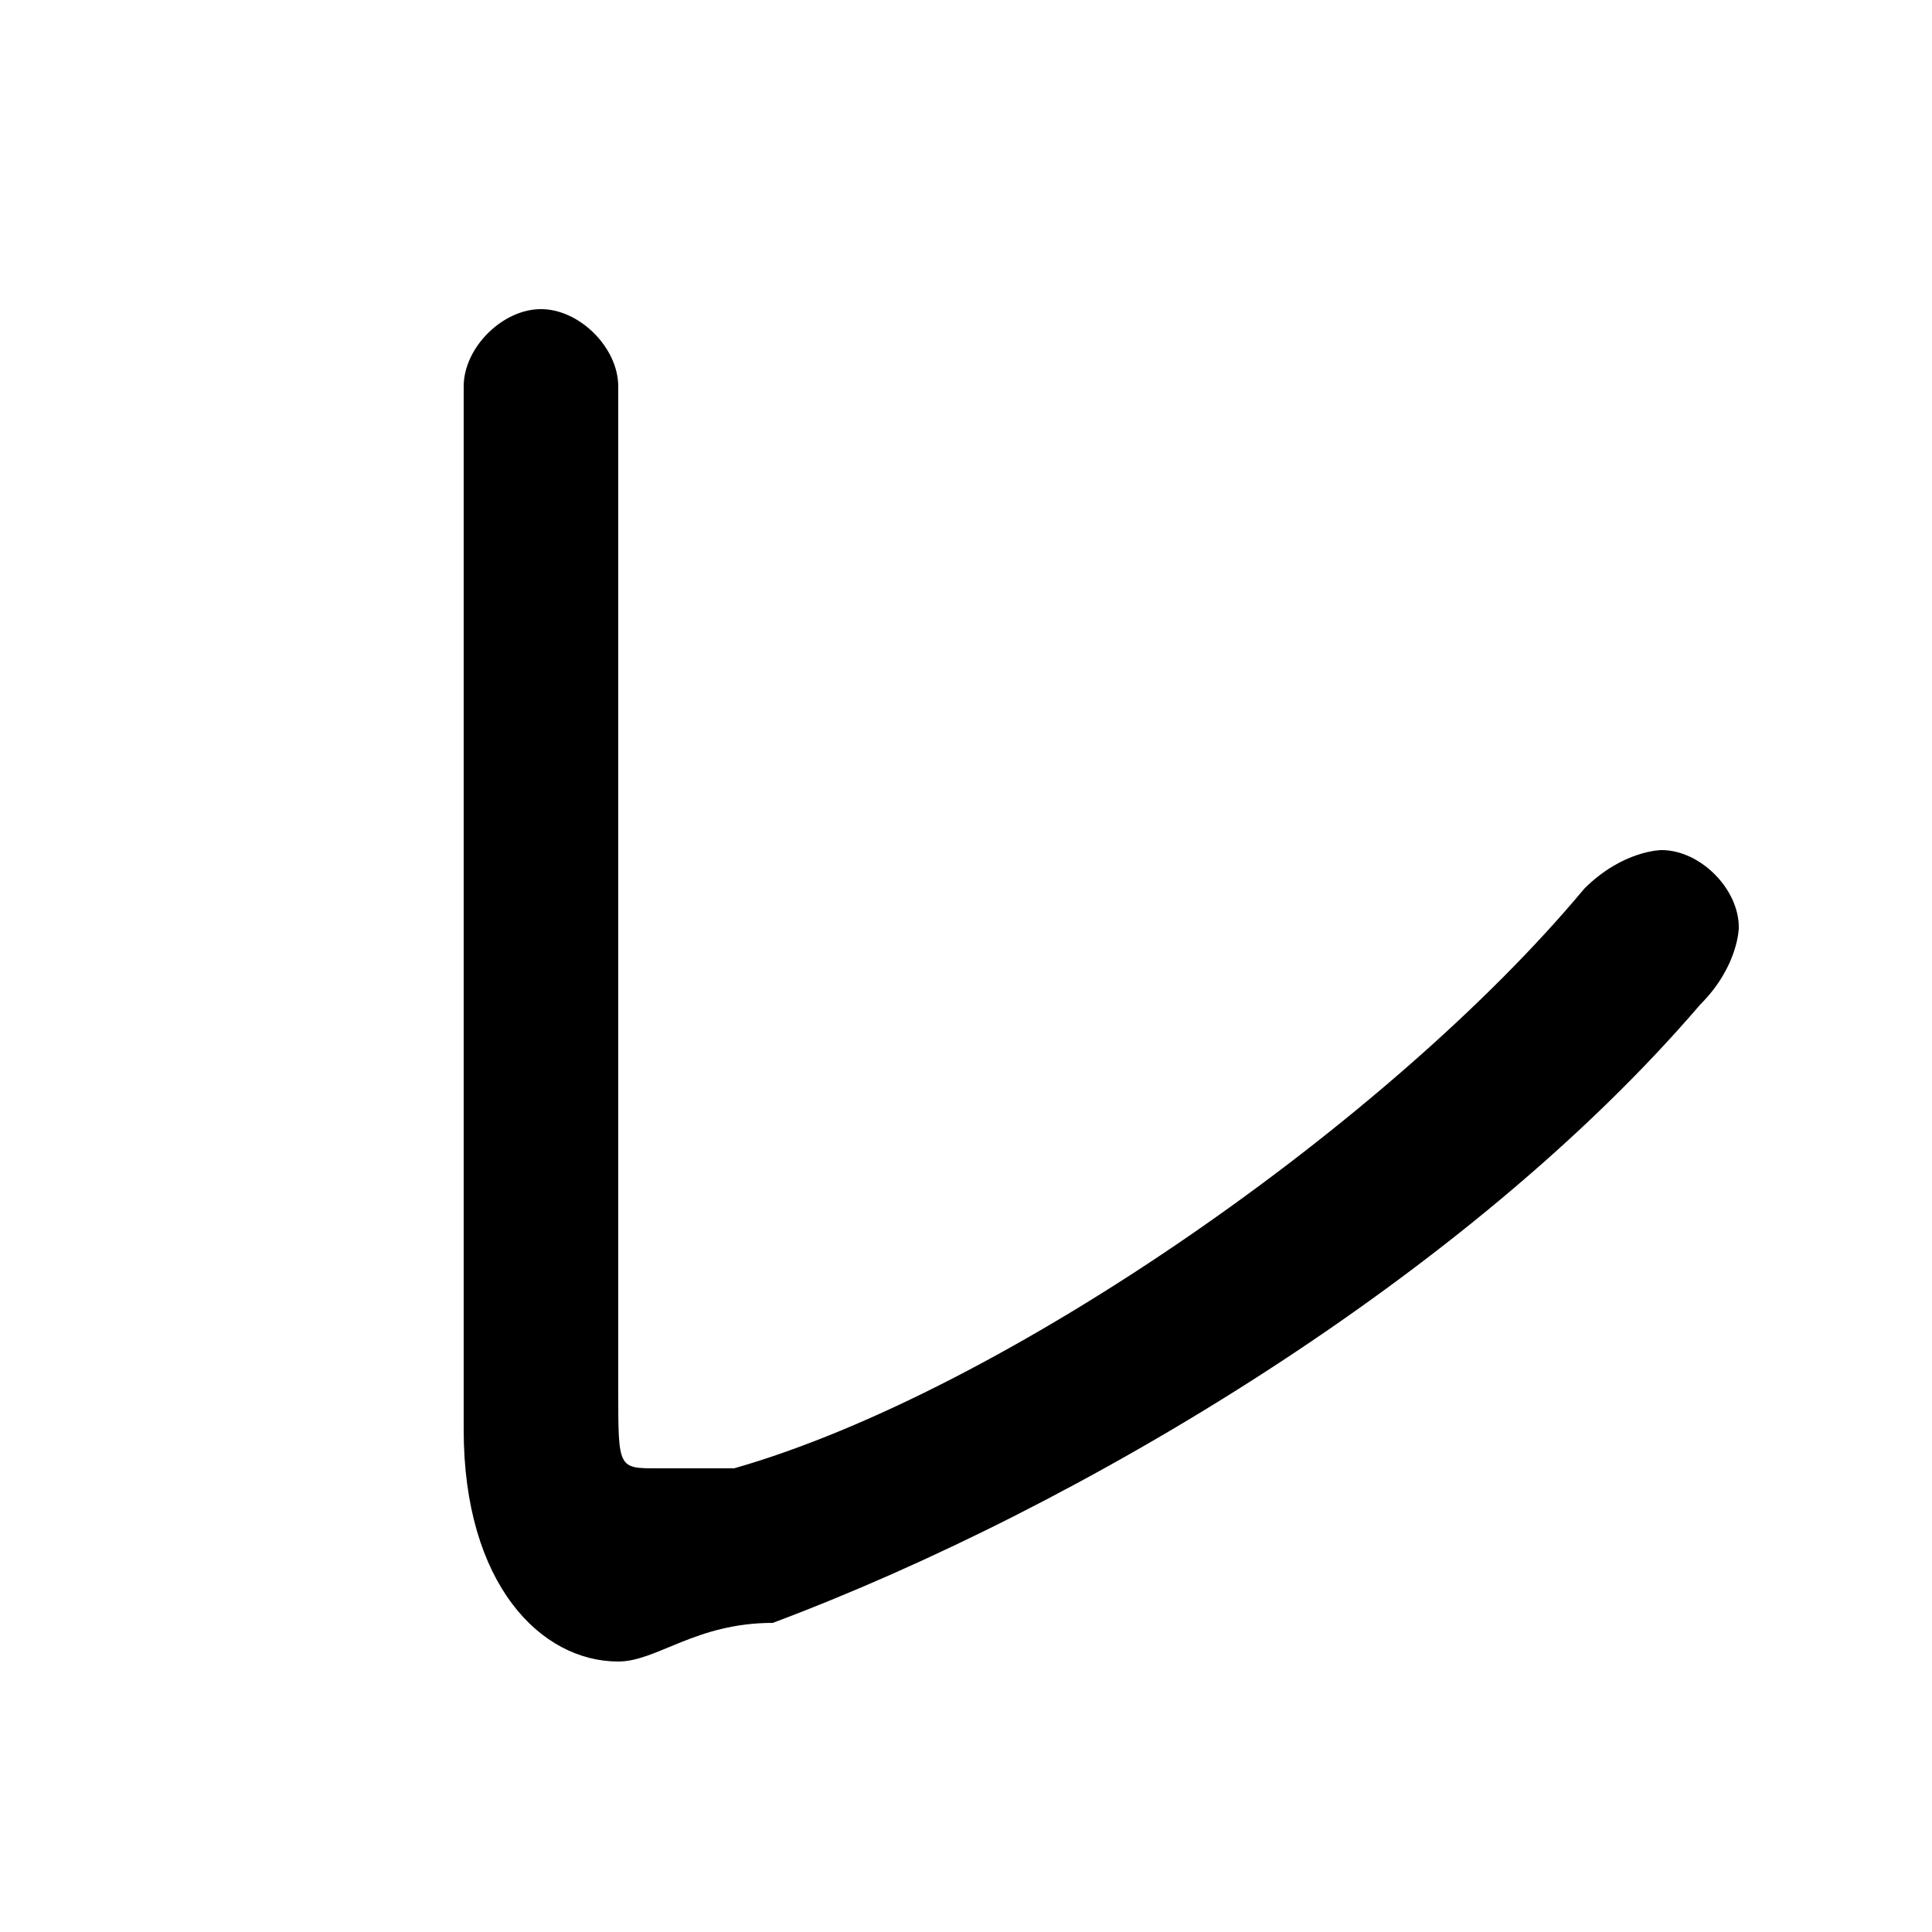 <svg xmlns="http://www.w3.org/2000/svg" viewBox="0 -44.0 50.0 50.0">
    <rect x="0" y="-44.0" width="50.0" height="50.0" fill="#808080" stroke="none"/>
    <g transform="scale(1, -1)">
        <!-- ボディの枠 -->
        <rect x="0" y="-6.0" width="50.0" height="50.0"
            stroke="white" fill="white"/>
        <!-- グリフ座標系の原点 -->
        <circle cx="0" cy="0" r="5" fill="white"/>
        <!-- グリフのアウトライン -->
        <g style="fill:black;stroke:#000000;stroke-width:0;stroke-linecap:round;stroke-linejoin:round;">
        <path d="M 16.0 34.0 C 16.0 35.0 15.0 36.0 14.0 36.0 C 13.0 36.0 12.0 35.0 12.0 34.0 L 12.0 7.0 C 12.0 3.0 14.0 1.0 16.0 1.0 C 17.0 1.0 18.0 2.0 20.0 2.0 C 28.0 5.0 38.0 11.0 44.0 18.0 C 45.0 19.0 45.0 20.0 45.0 20.0 C 45.0 21.0 44.0 22.0 43.0 22.0 C 43.0 22.0 42.0 22.0 41.0 21.0 C 36.0 15.0 26.0 8.0 19.0 6.0 C 18.0 6.0 18.0 6.0 17.0 6.0 C 16.0 6.0 16.0 6.0 16.0 8.0 Z"/>
    </g>
    </g>
</svg>
